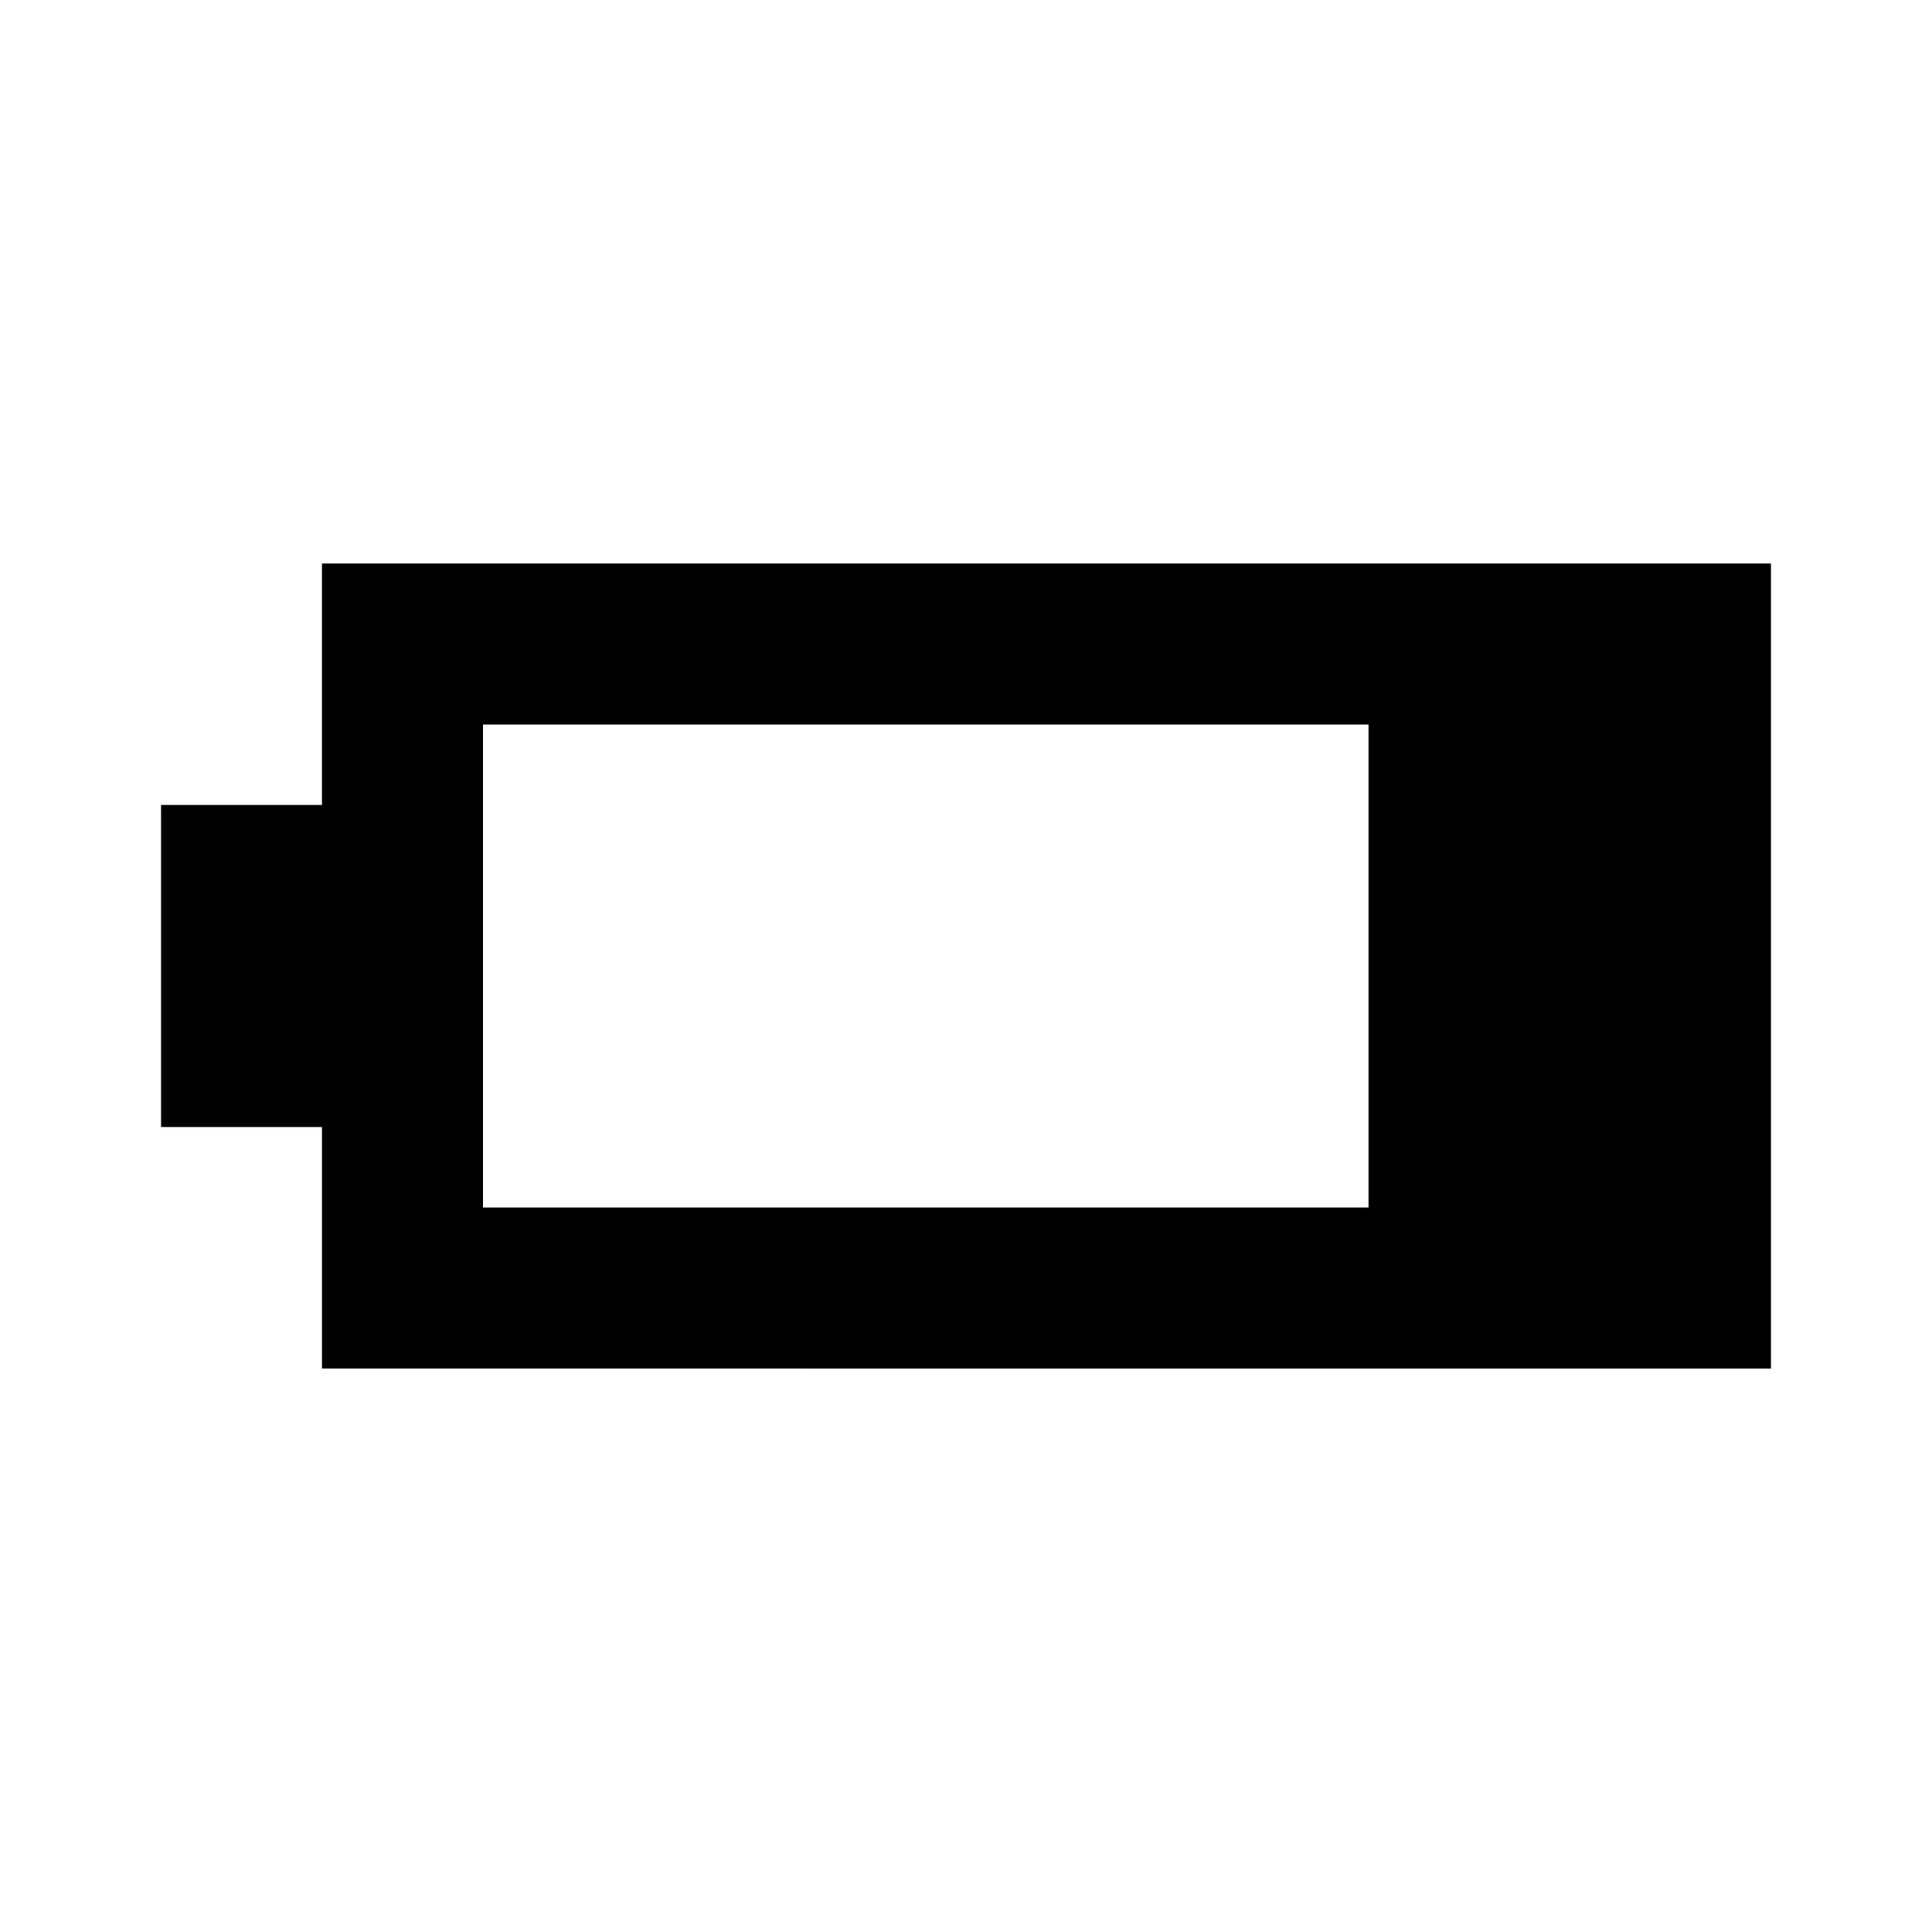 <svg xmlns="http://www.w3.org/2000/svg" xmlns:xlink="http://www.w3.org/1999/xlink" width="24" height="24" viewBox="0 0 24 24"><path fill="currentColor" d="M4 17v-3H2v-4h2V7h18v10zm2-2h11V9H6z"/></svg>